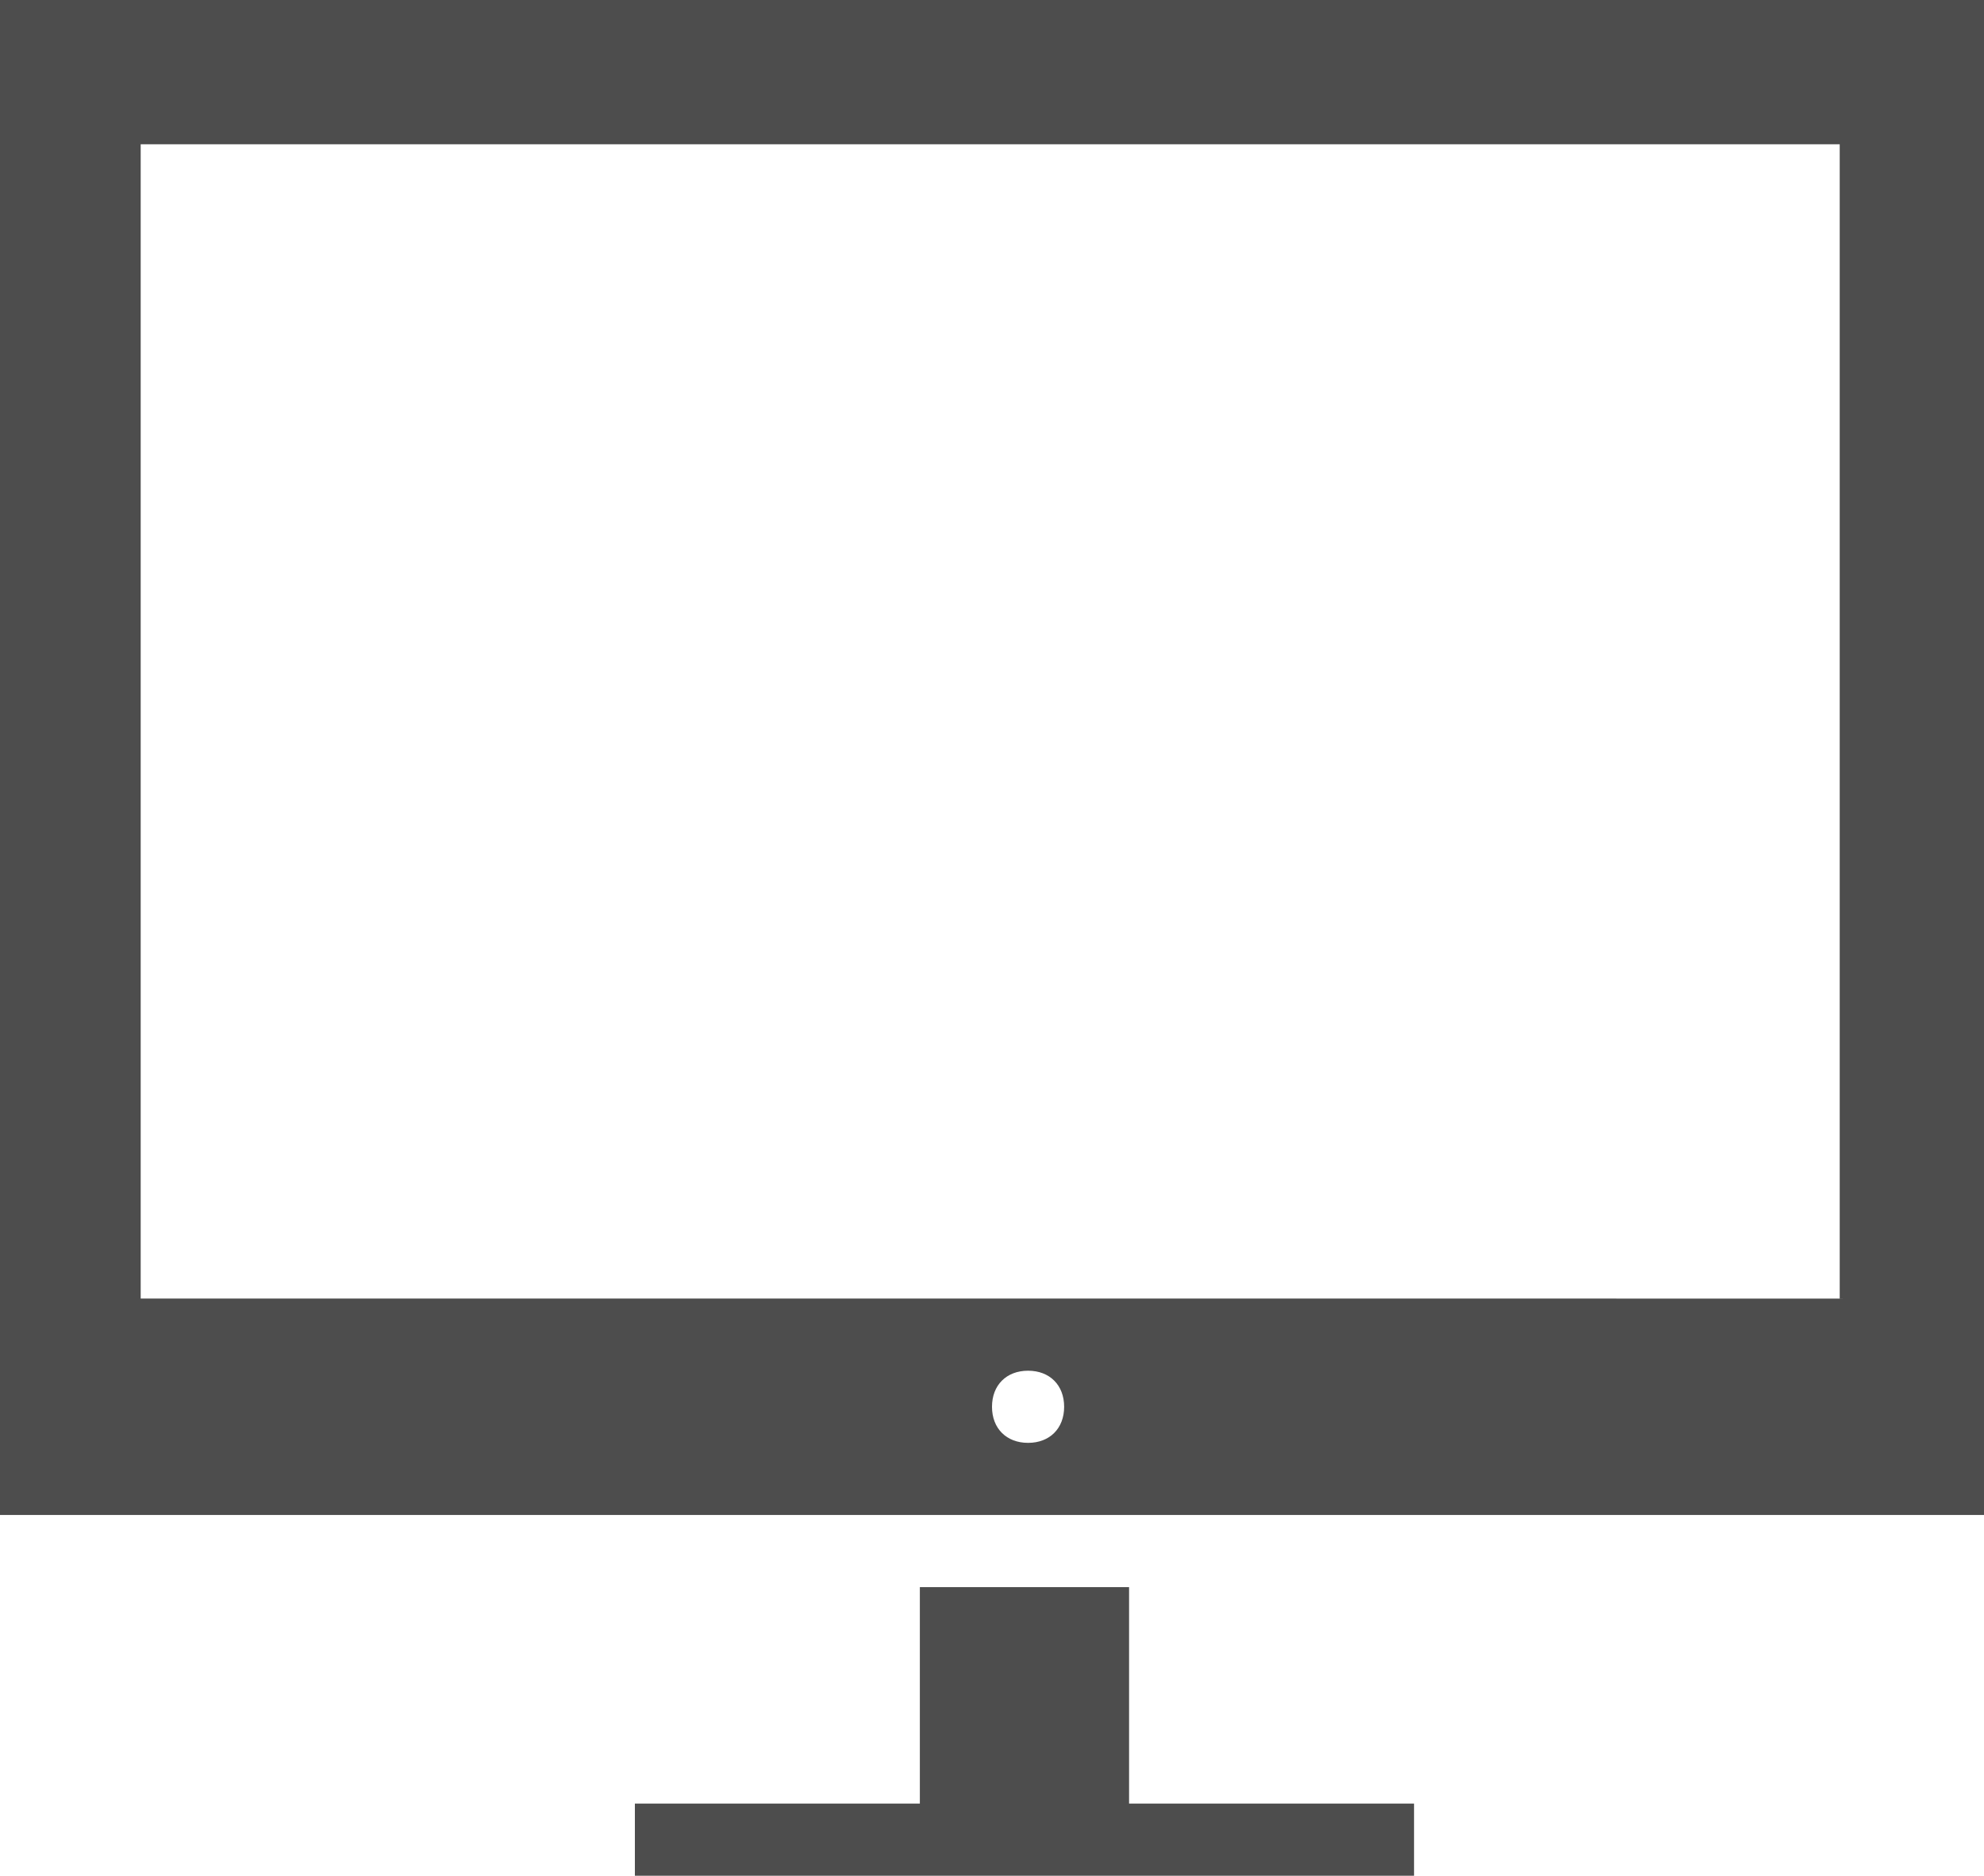 <svg id="レイヤー_1" xmlns="http://www.w3.org/2000/svg" viewBox="0 0 55 52"><style>.st0{fill:#4D4D4D;}</style><path id="XMLID_2_" class="st0" d="M0 0v42h55V0H0zm28.5 40c-.6 0-1-.4-1-1s.4-1 1-1 1 .4 1 1-.4 1-1 1zm22.6-4H3.9V4H51v32zm-19.7 8h-5.9v6h-7.9v2h21.6v-2h-7.9v-6z"/></svg>